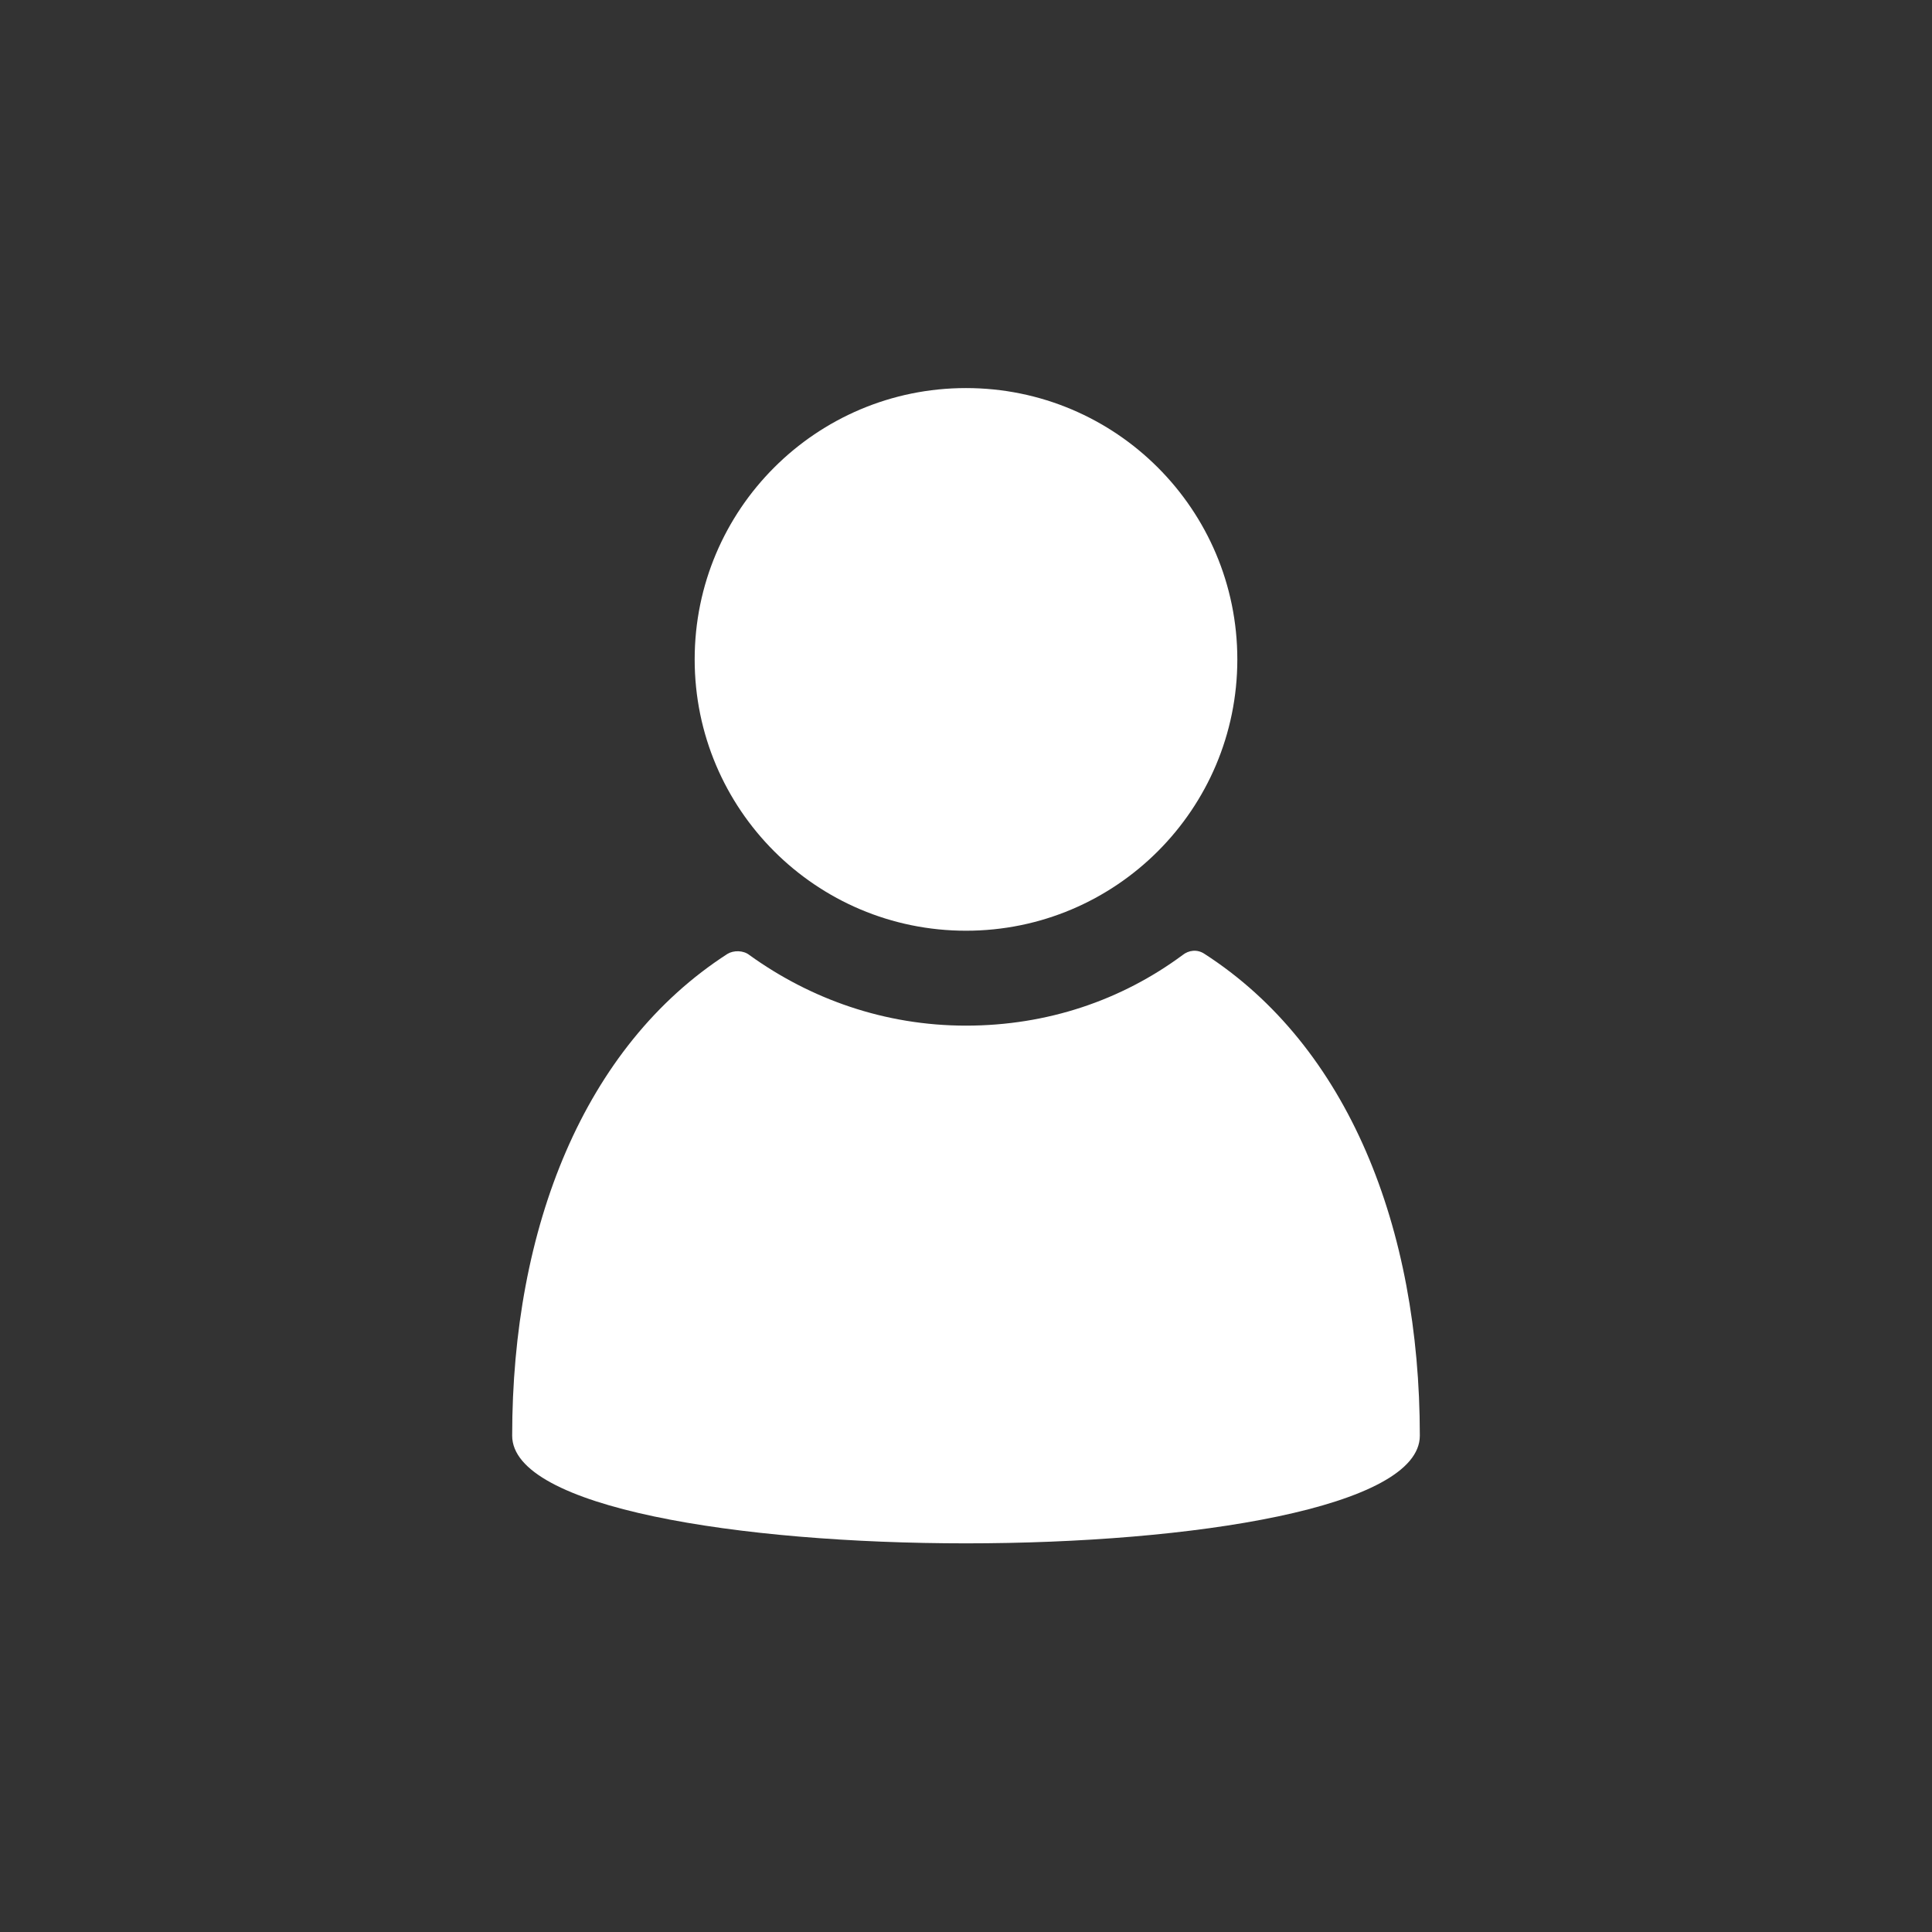 <?xml version="1.0" encoding="UTF-8"?>
<svg width="752pt" height="752pt" version="1.1" viewBox="0 0 752 752" xmlns="http://www.w3.org/2000/svg">
 <rect x="0" y="0" width="752" height="752" fill="#333333" stroke="none"/>
 <g fill="#fff">
  <path d="m468.82 371.27c-2.84-1.895-6.156-1.422-8.523 0.473-23.68 17.523-52.566 27.469-84.297 27.469-31.73 0-60.617-10.418-84.297-27.469-2.367-1.895-6.156-1.895-8.523-0.473-55.883 35.992-83.824 106.55-83.824 187.54 0 55.883 353.29 55.883 353.29 0-0.004-80.984-27.945-151.55-83.828-187.54z"/>
  <path d="m481.61 256.66c0 58.324-47.281 105.61-105.61 105.61-58.324 0-105.61-47.281-105.61-105.61 0-58.328 47.281-105.61 105.61-105.61 58.328 0 105.61 47.281 105.61 105.61"/>
 </g>
</svg>
